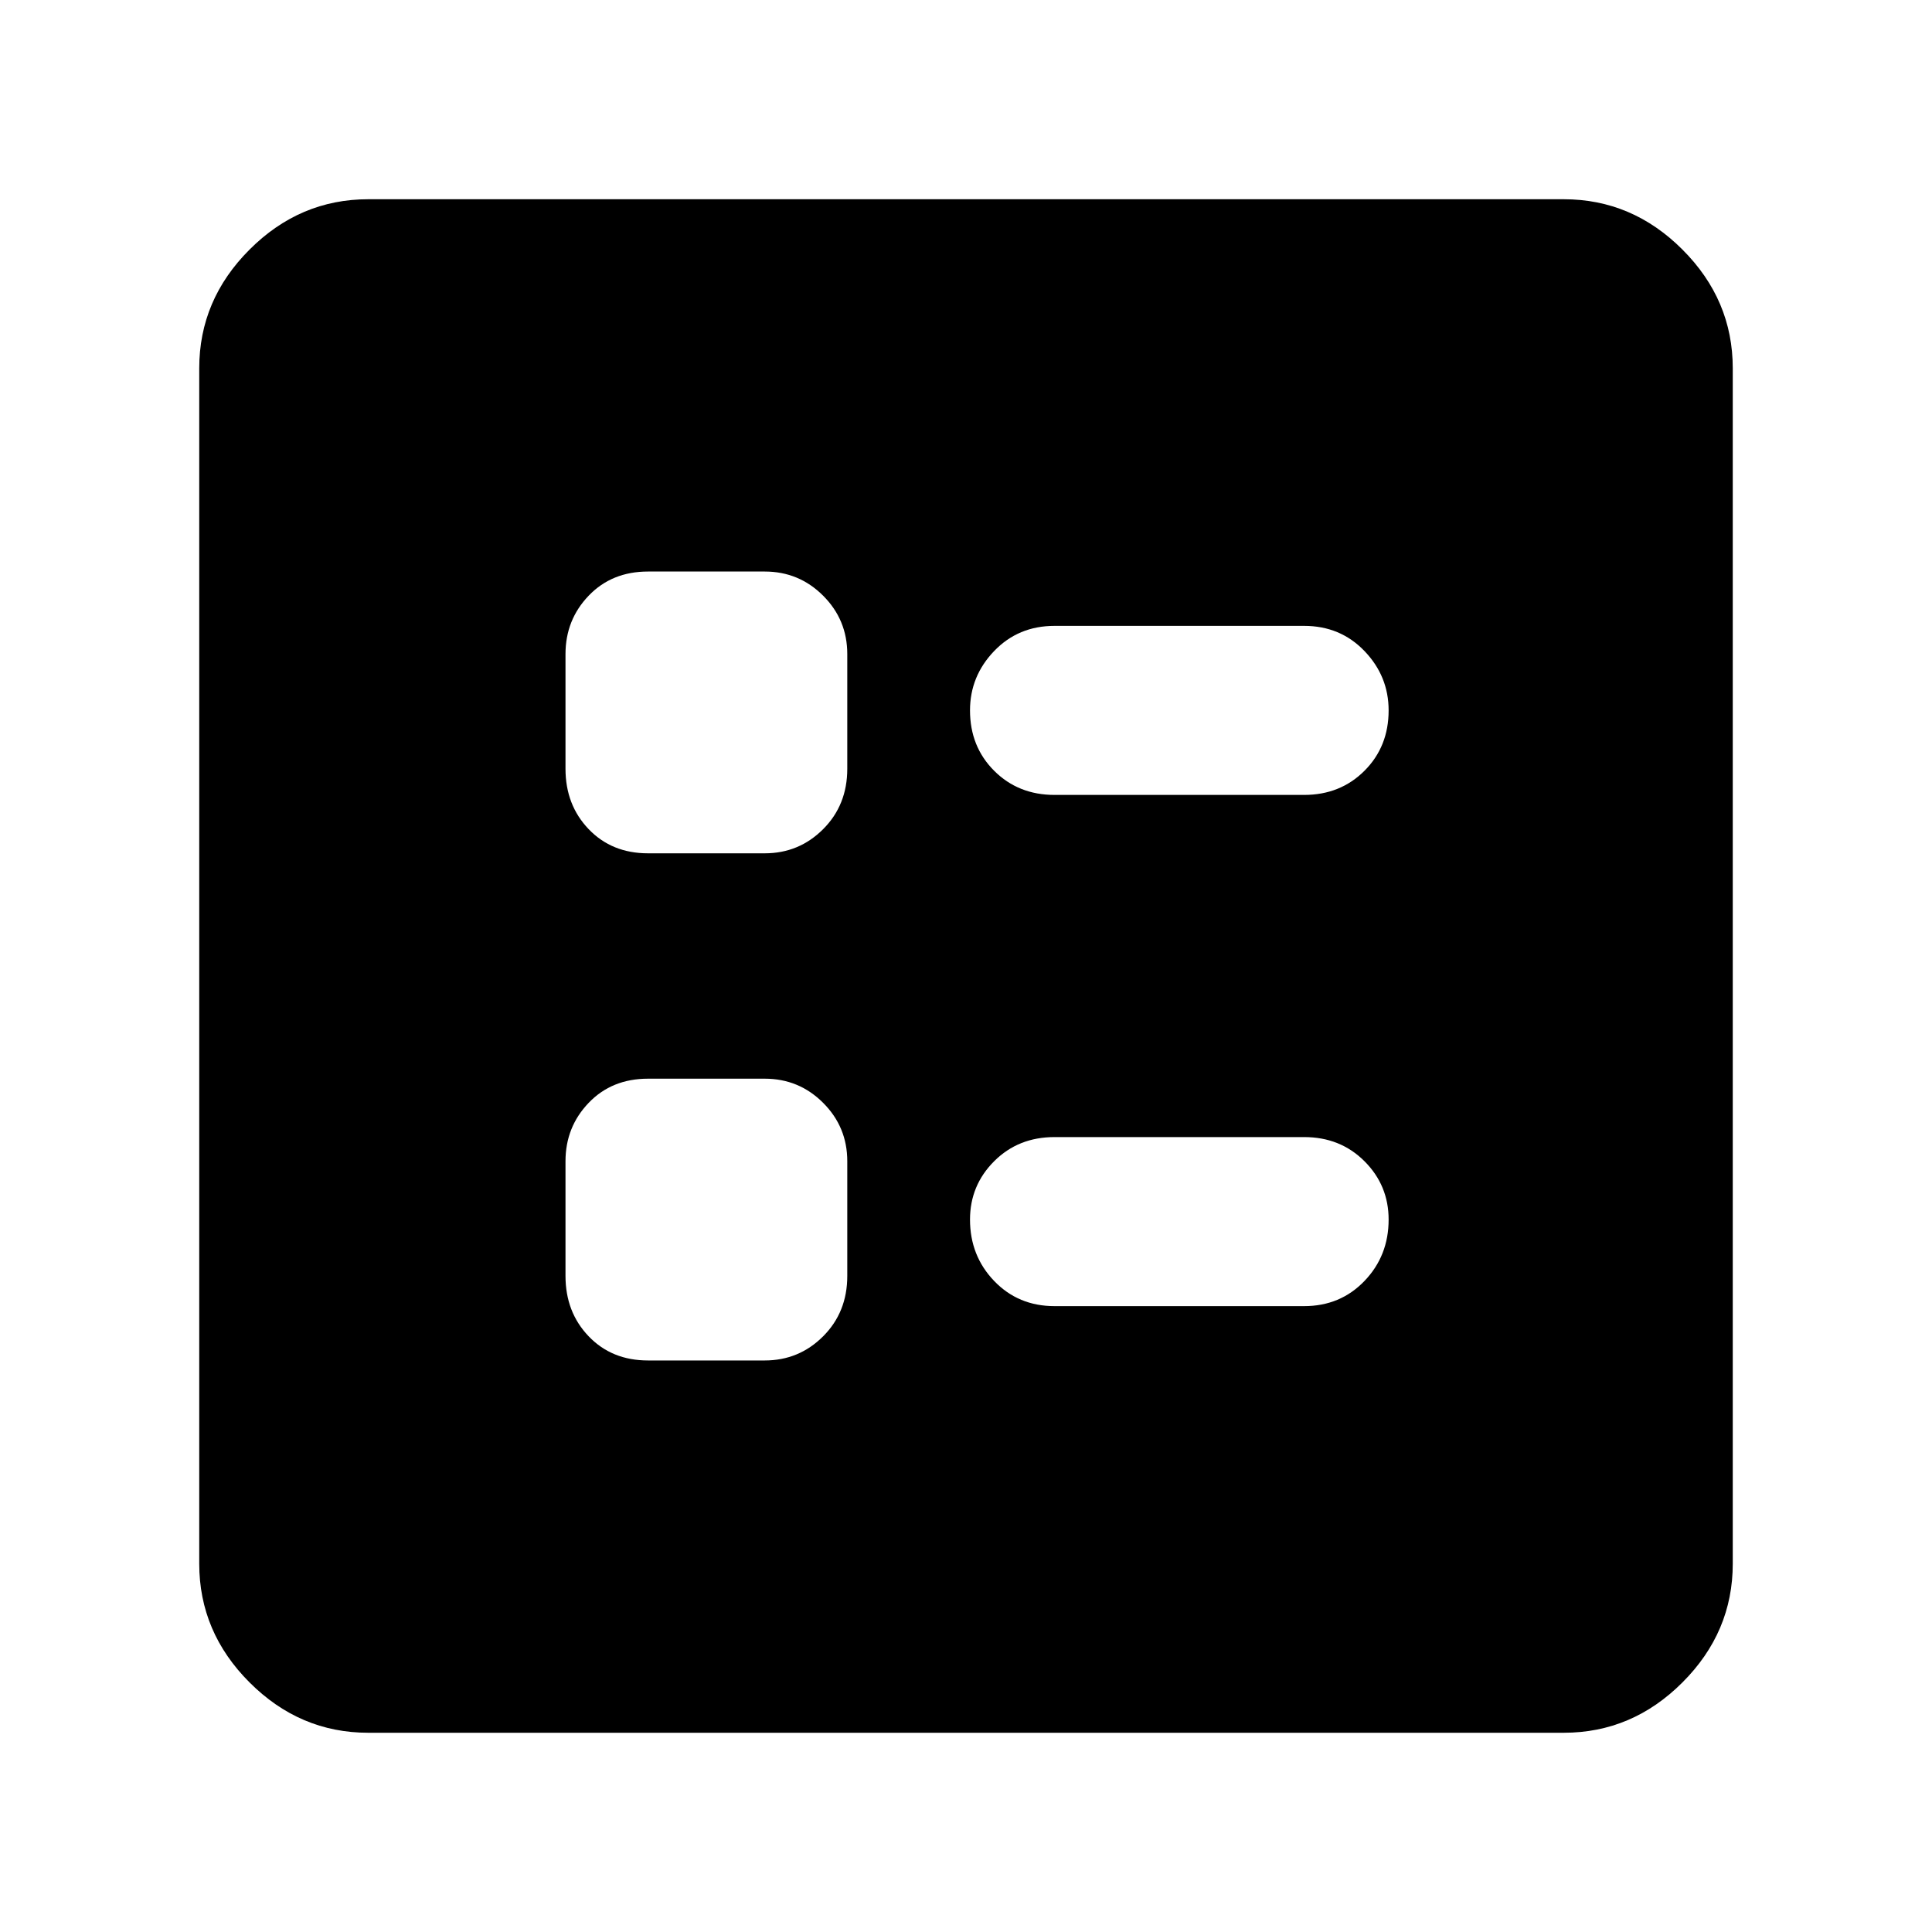 <svg xmlns="http://www.w3.org/2000/svg" height="40" width="40"><path d="M21.833 16.458H27q.75 0 1.25-.5t.5-1.25q0-.708-.5-1.229-.5-.521-1.25-.521h-5.167q-.75 0-1.25.521t-.5 1.229q0 .75.5 1.25t1.25.5Zm0 10.584H27q.75 0 1.25-.521t.5-1.271q0-.708-.5-1.208t-1.25-.5h-5.167q-.75 0-1.25.5t-.5 1.208q0 .75.5 1.271.5.521 1.25.521Zm-8.416-9.375h2.416q.709 0 1.209-.5.5-.5.5-1.25v-2.375q0-.709-.5-1.209-.5-.5-1.209-.5h-2.416q-.75 0-1.229.5-.48.5-.48 1.209v2.375q0 .75.48 1.25.479.5 1.229.5Zm0 10.5h2.416q.709 0 1.209-.5.5-.5.5-1.25v-2.375q0-.709-.5-1.209-.5-.5-1.209-.5h-2.416q-.75 0-1.229.5-.48.5-.48 1.209v2.375q0 .75.48 1.25.479.5 1.229.5Zm-5.792 7.708q-1.417 0-2.458-1.042-1.042-1.041-1.042-2.458V7.625q0-1.417 1.042-2.458 1.041-1.042 2.458-1.042h24.75q1.417 0 2.458 1.042 1.042 1.041 1.042 2.458v24.75q0 1.417-1.042 2.458-1.041 1.042-2.458 1.042Z"/></svg>